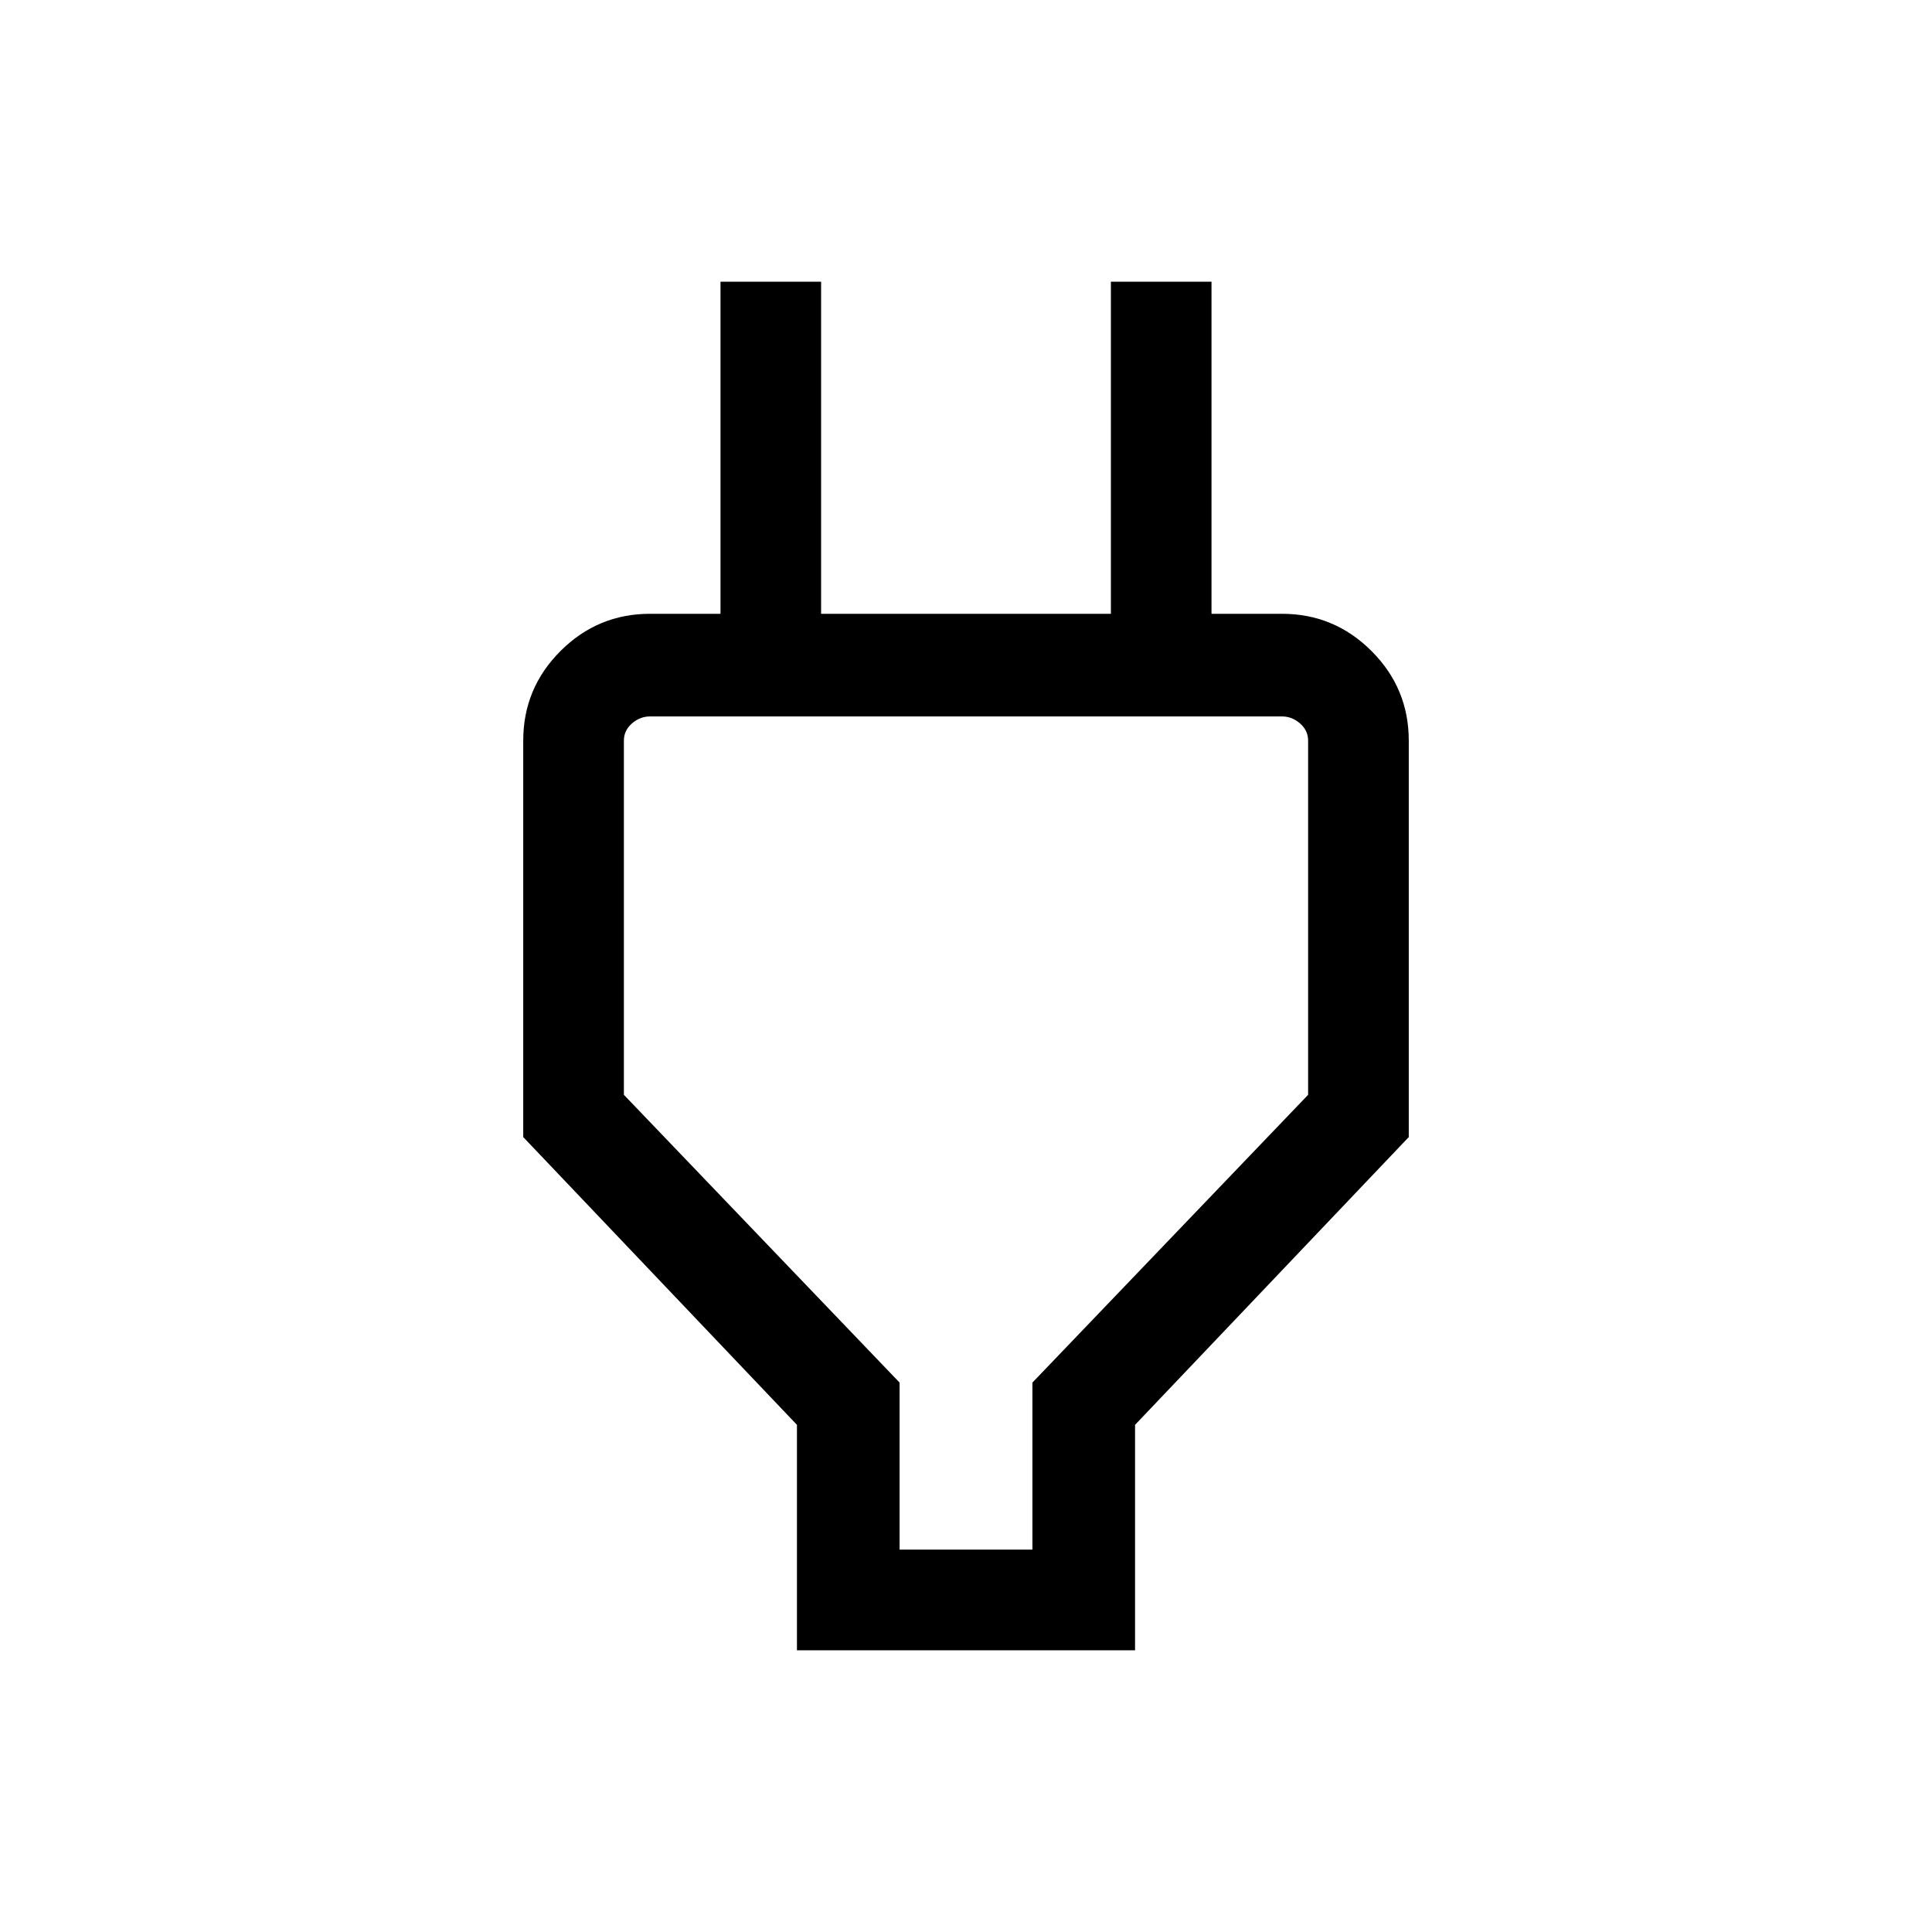 <svg xmlns="http://www.w3.org/2000/svg" viewBox="0 0 40 40"><path d="M18.625 32.083h2.75v-3.458l5.708-5.958v-7.334q0-.208-.166-.354-.167-.146-.375-.146H13.458q-.208 0-.375.146-.166.146-.166.354v7.334l5.708 5.958ZM16.5 34.167V29.5l-5.667-5.958v-8.209q0-1.083.771-1.854.771-.771 1.854-.771h2.5l-1.041 1.042V5.833H17v6.875h6V5.833h2.083v7.917l-1.041-1.042h2.5q1.083 0 1.854.771.771.771.771 1.854v8.209L23.5 29.5v4.667Zm3.5-10.75Z"/></svg>
